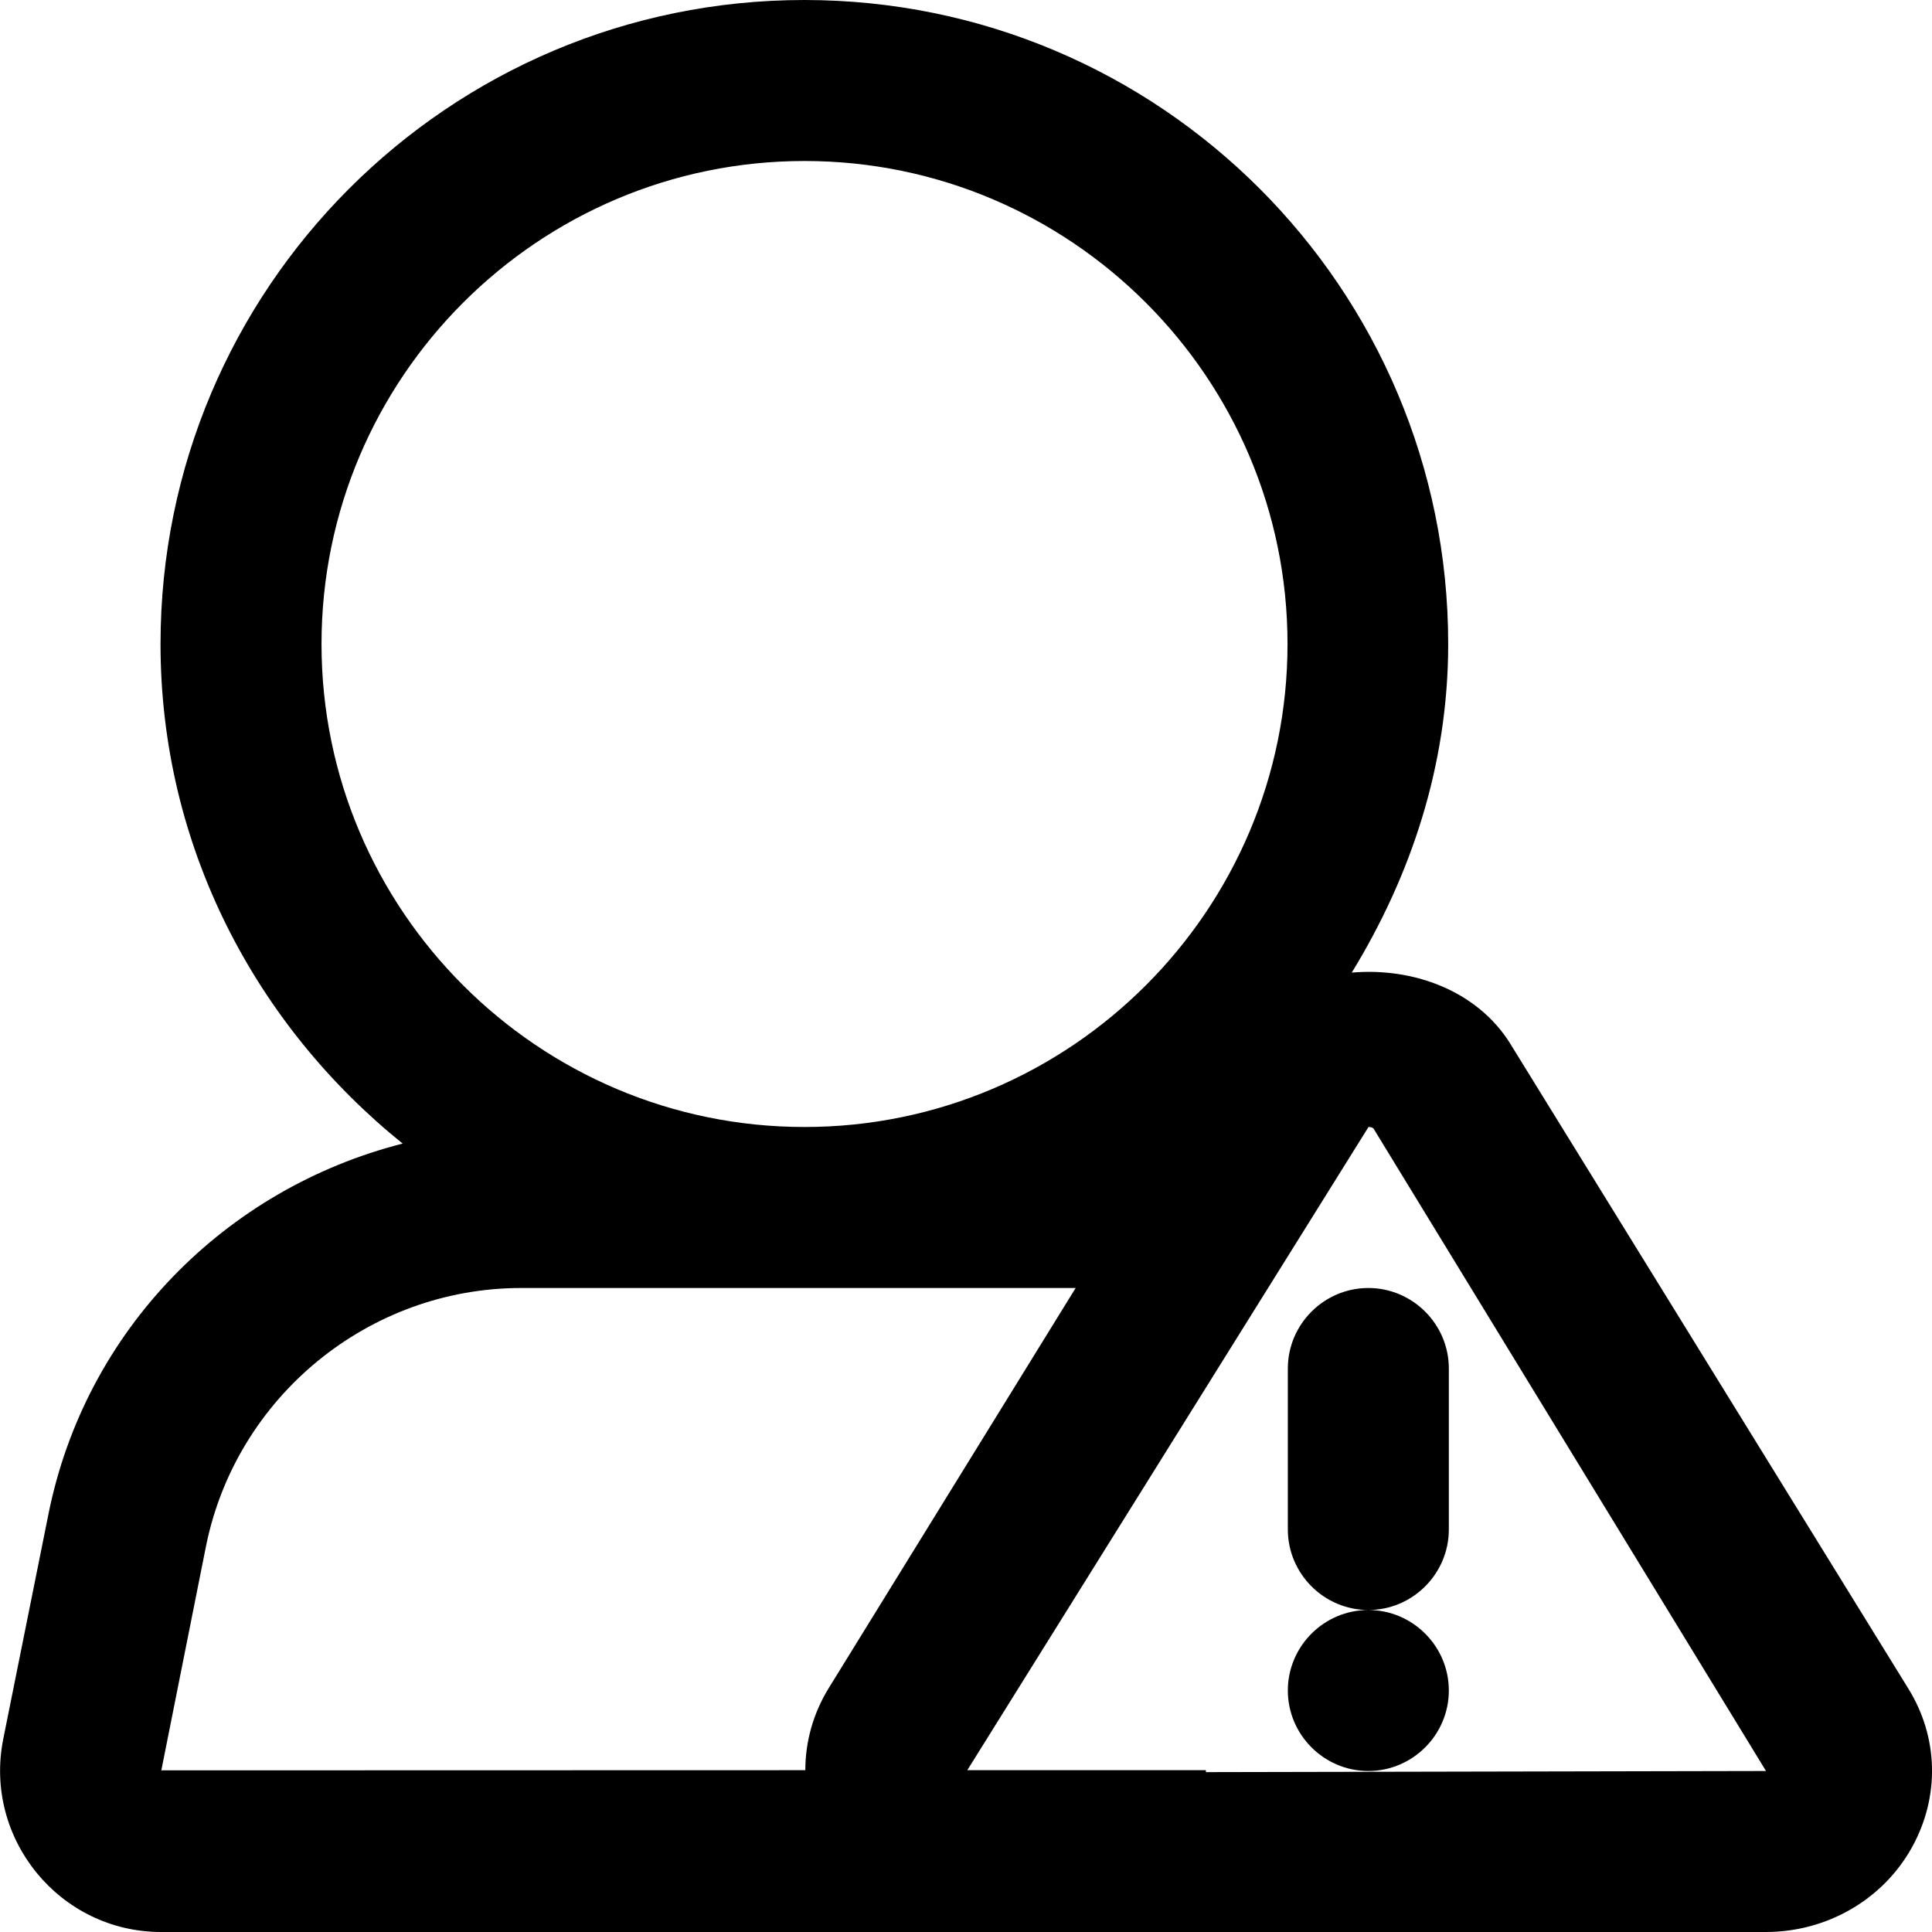 <svg width="12" height="12" viewBox="0 0 12 12" xmlns="http://www.w3.org/2000/svg"><title>contacts/external-user_12</title><path d="M7.49 11.007l0-.012-1.482 0 2.492-3.995c.001 0 .025 0 .032.011l2.437 3.989-3.478.007zm-6.211-1.401c.187-.931 1.011-1.606 1.958-1.606l3.444 0-1.533 2.484c-.098.159-.146.335-.146.511l-4.0.001.277-1.39zm.718-5.606c0-1.654 1.346-3 3-3 1.653 0 3 1.346 3 3 0 1.654-1.347 3-3 3-1.654 0-3-1.346-3-3zm9.854 6.485c.19.304.199.675.024.99-.18.324-.528.525-.907.525l-3.478 0-1.46 0-5.029 0c-.63 0-1.104-.579-.981-1.198l.28-1.393c.229-1.151 1.104-2.027 2.201-2.306-.91-.733-1.504-1.843-1.504-3.103 0-2.209 1.791-4 3.999-4 2.209 0 3.999 1.791 3.999 4 0 .755-.233 1.443-.599 2.041.379-.033.778.11.985.442 0 .001 0 .001.001.002l2.469 4zM7.999 8.5l0 1c0 .275.225.5.5.5.275 0 .5-.225.5-.5l0-1c0-.275-.225-.5-.5-.5-.275 0-.5.225-.5.5zm0 2c0 .275.225.5.5.5.275 0 .5-.225.5-.5 0-.275-.225-.5-.5-.5-.275 0-.5.225-.5.5z" fill="#000" fill-rule="evenodd"/></svg>
